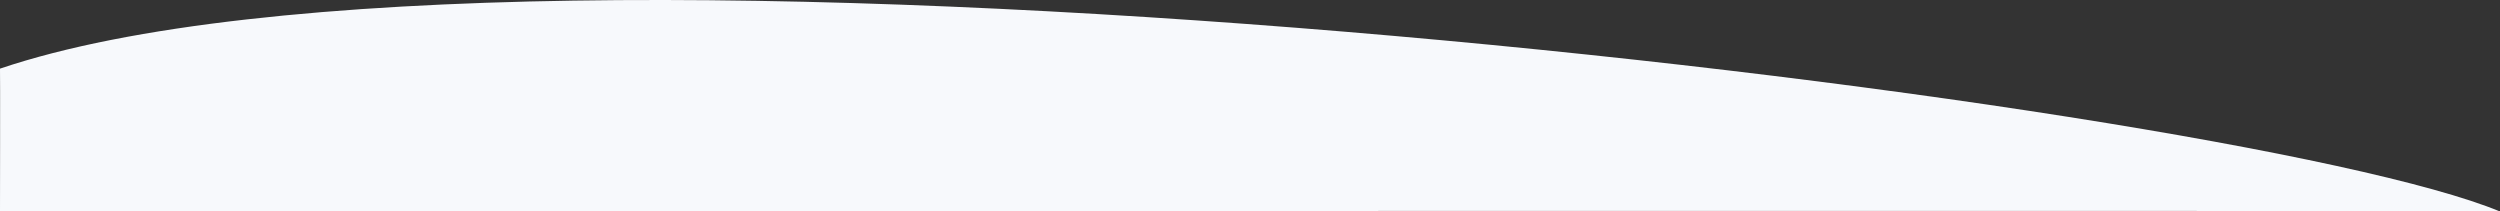 <svg xmlns="http://www.w3.org/2000/svg" viewBox="0 0 1400 118.436">
  <rect x="0" y="0" width="1400" height="118.436" fill="#333333" stroke="none"/>
  <defs>
    <style>
      .cls-1 {
        fill: #f7f9fc;
      }
    </style>
  </defs>
  <path id="Path_3527" data-name="Path 3527" class="cls-1" d="M0,0C.142-.061,0,80,0,80s1400.312-.77,1400,0C1248.343,17.133,293.04-98.959,0,0Z" transform="translate(0 38.436)"/>
</svg>
